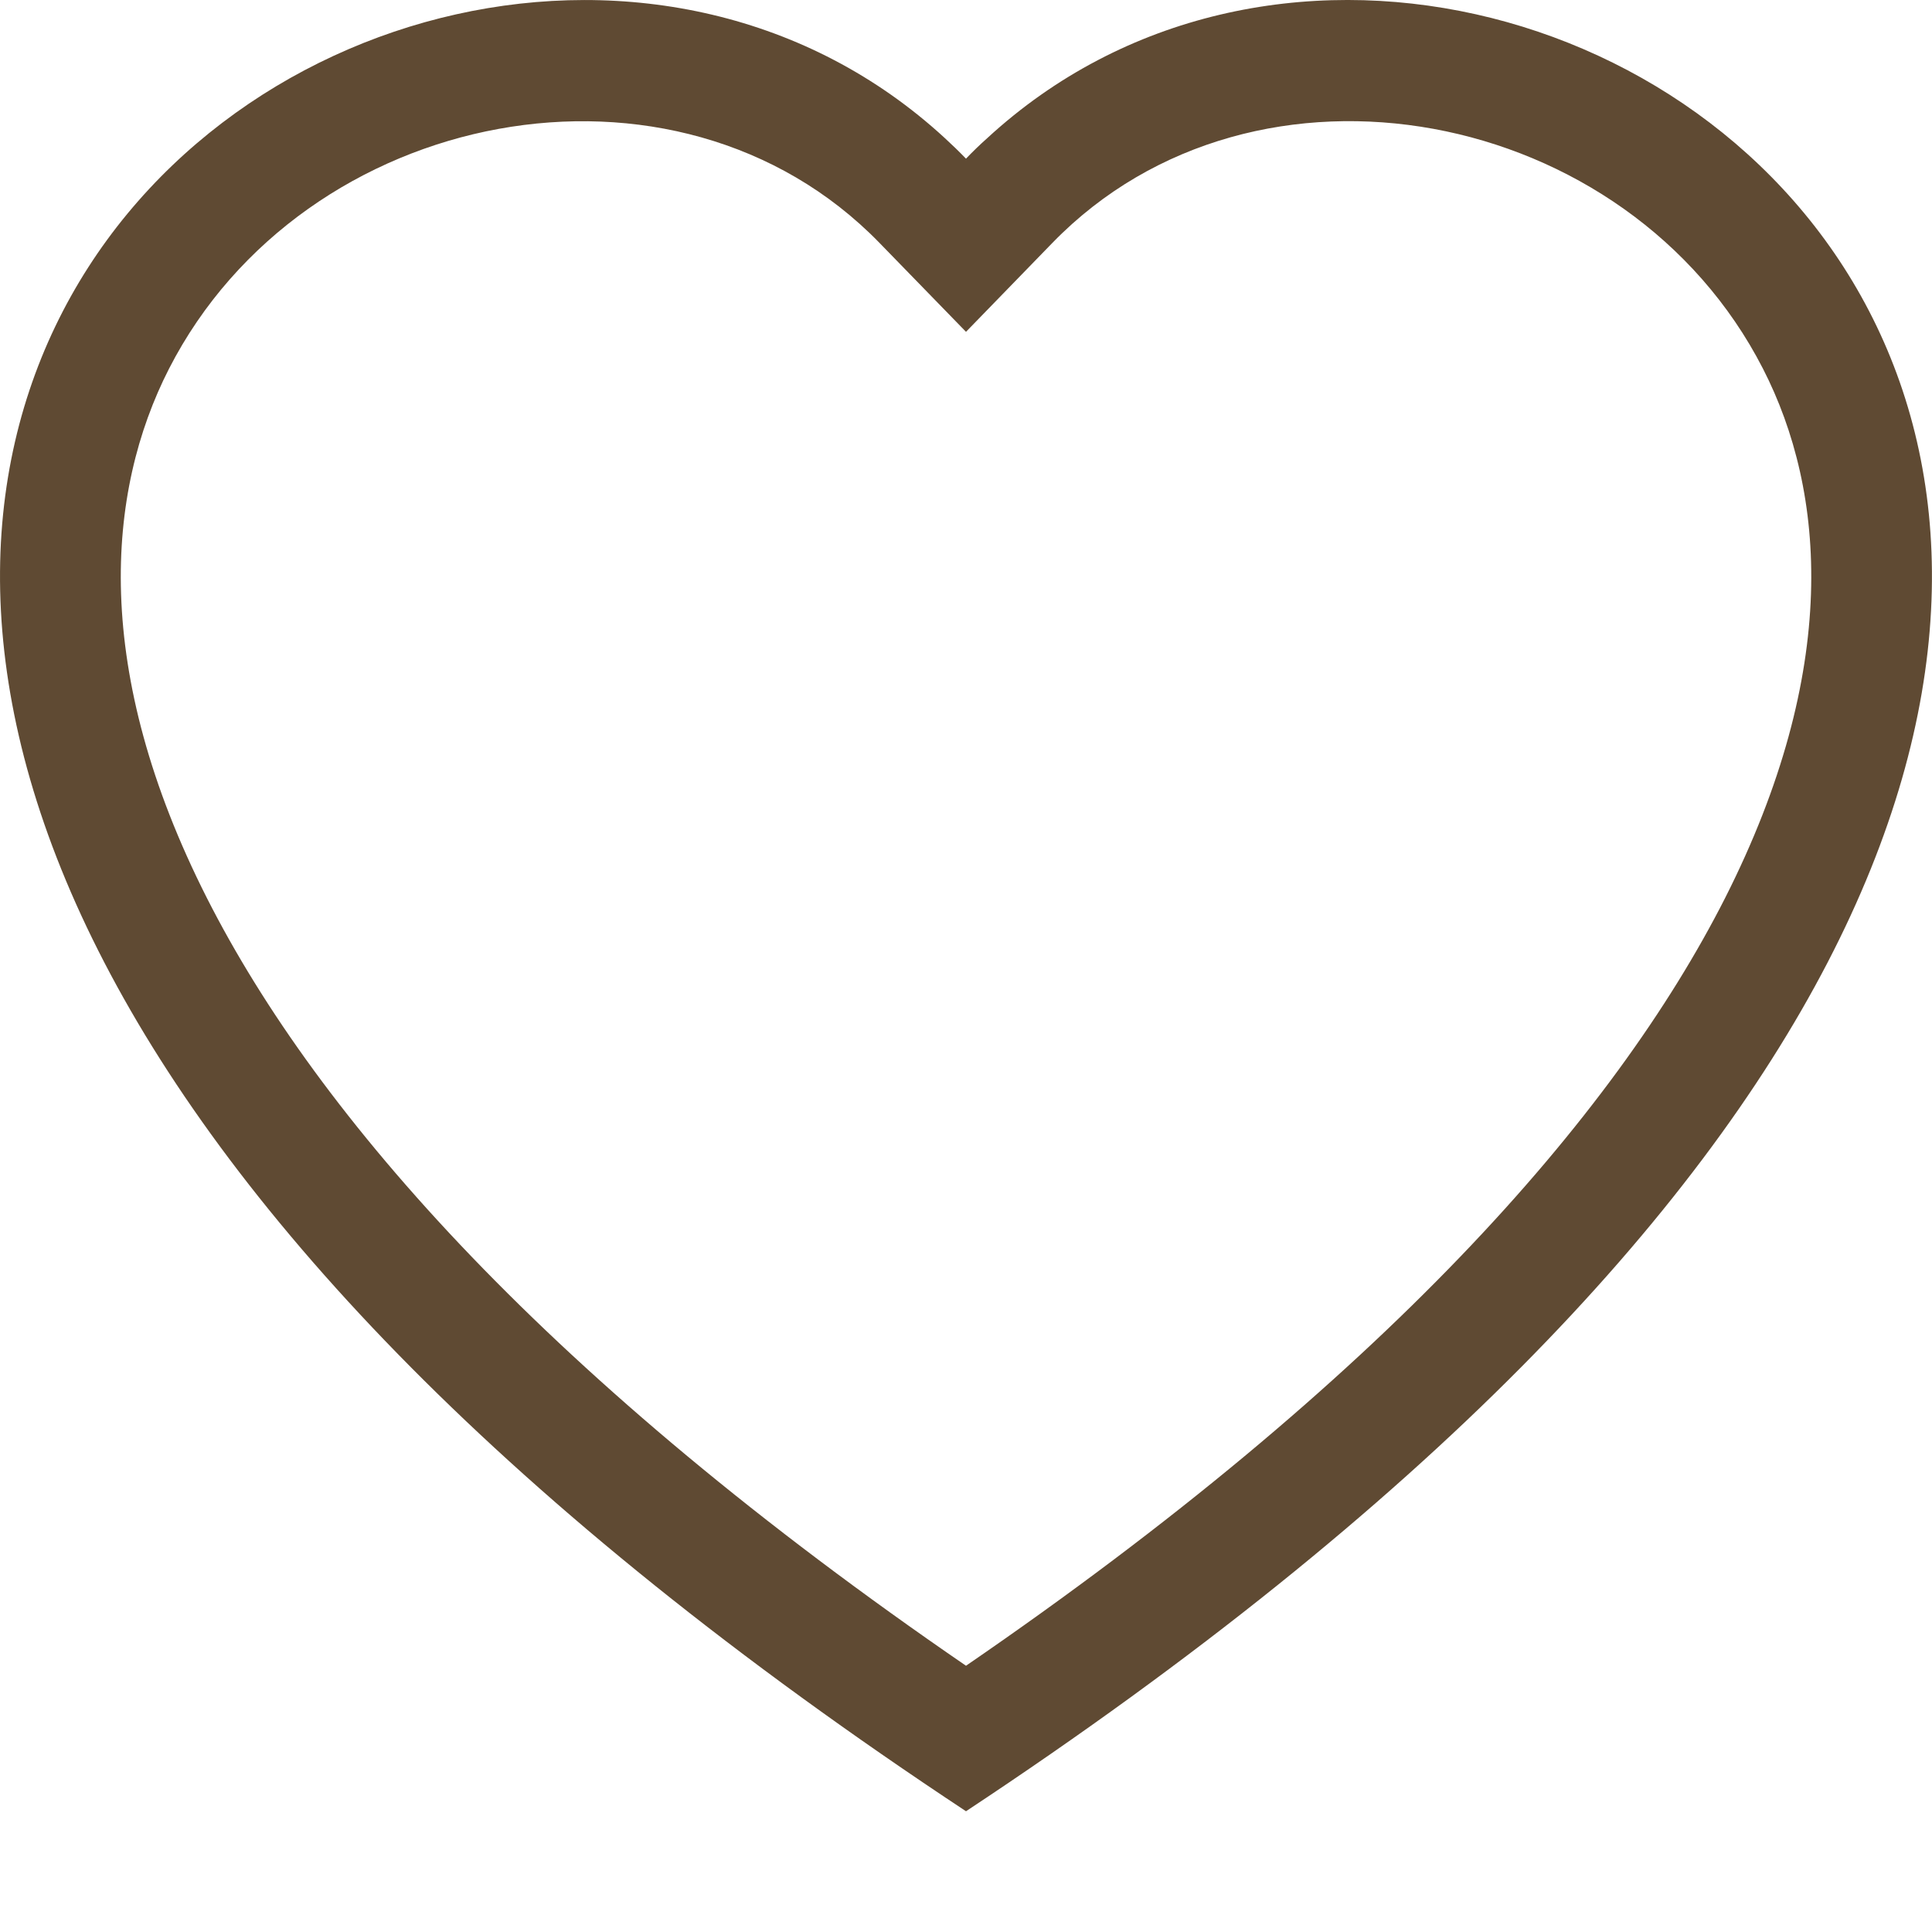 <svg width="48" height="48" viewBox="0 0 48 48" fill="none" xmlns="http://www.w3.org/2000/svg">
<g clip-path="url(#clip0_128_988)">
<path d="M24 8.244L21.849 6.033C16.8 0.843 7.542 2.634 4.2 9.159C2.631 12.228 2.277 16.659 5.142 22.314C7.902 27.759 13.644 34.281 24 41.385C34.356 34.281 40.095 27.759 42.858 22.314C45.723 16.656 45.372 12.228 43.8 9.159C40.458 2.634 31.2 0.84 26.151 6.03L24 8.244ZM24 45C-21.999 14.604 9.837 -9.12 23.472 3.429C23.652 3.594 23.829 3.765 24 3.942C24.169 3.765 24.345 3.595 24.528 3.432C38.16 -9.126 69.999 14.601 24 45Z" fill="#5F4A33"/>
</g>
<defs>
<clipPath id="clip0_128_988">
<rect width="48" height="48" fill="white"/>
</clipPath>
</defs>
</svg>
